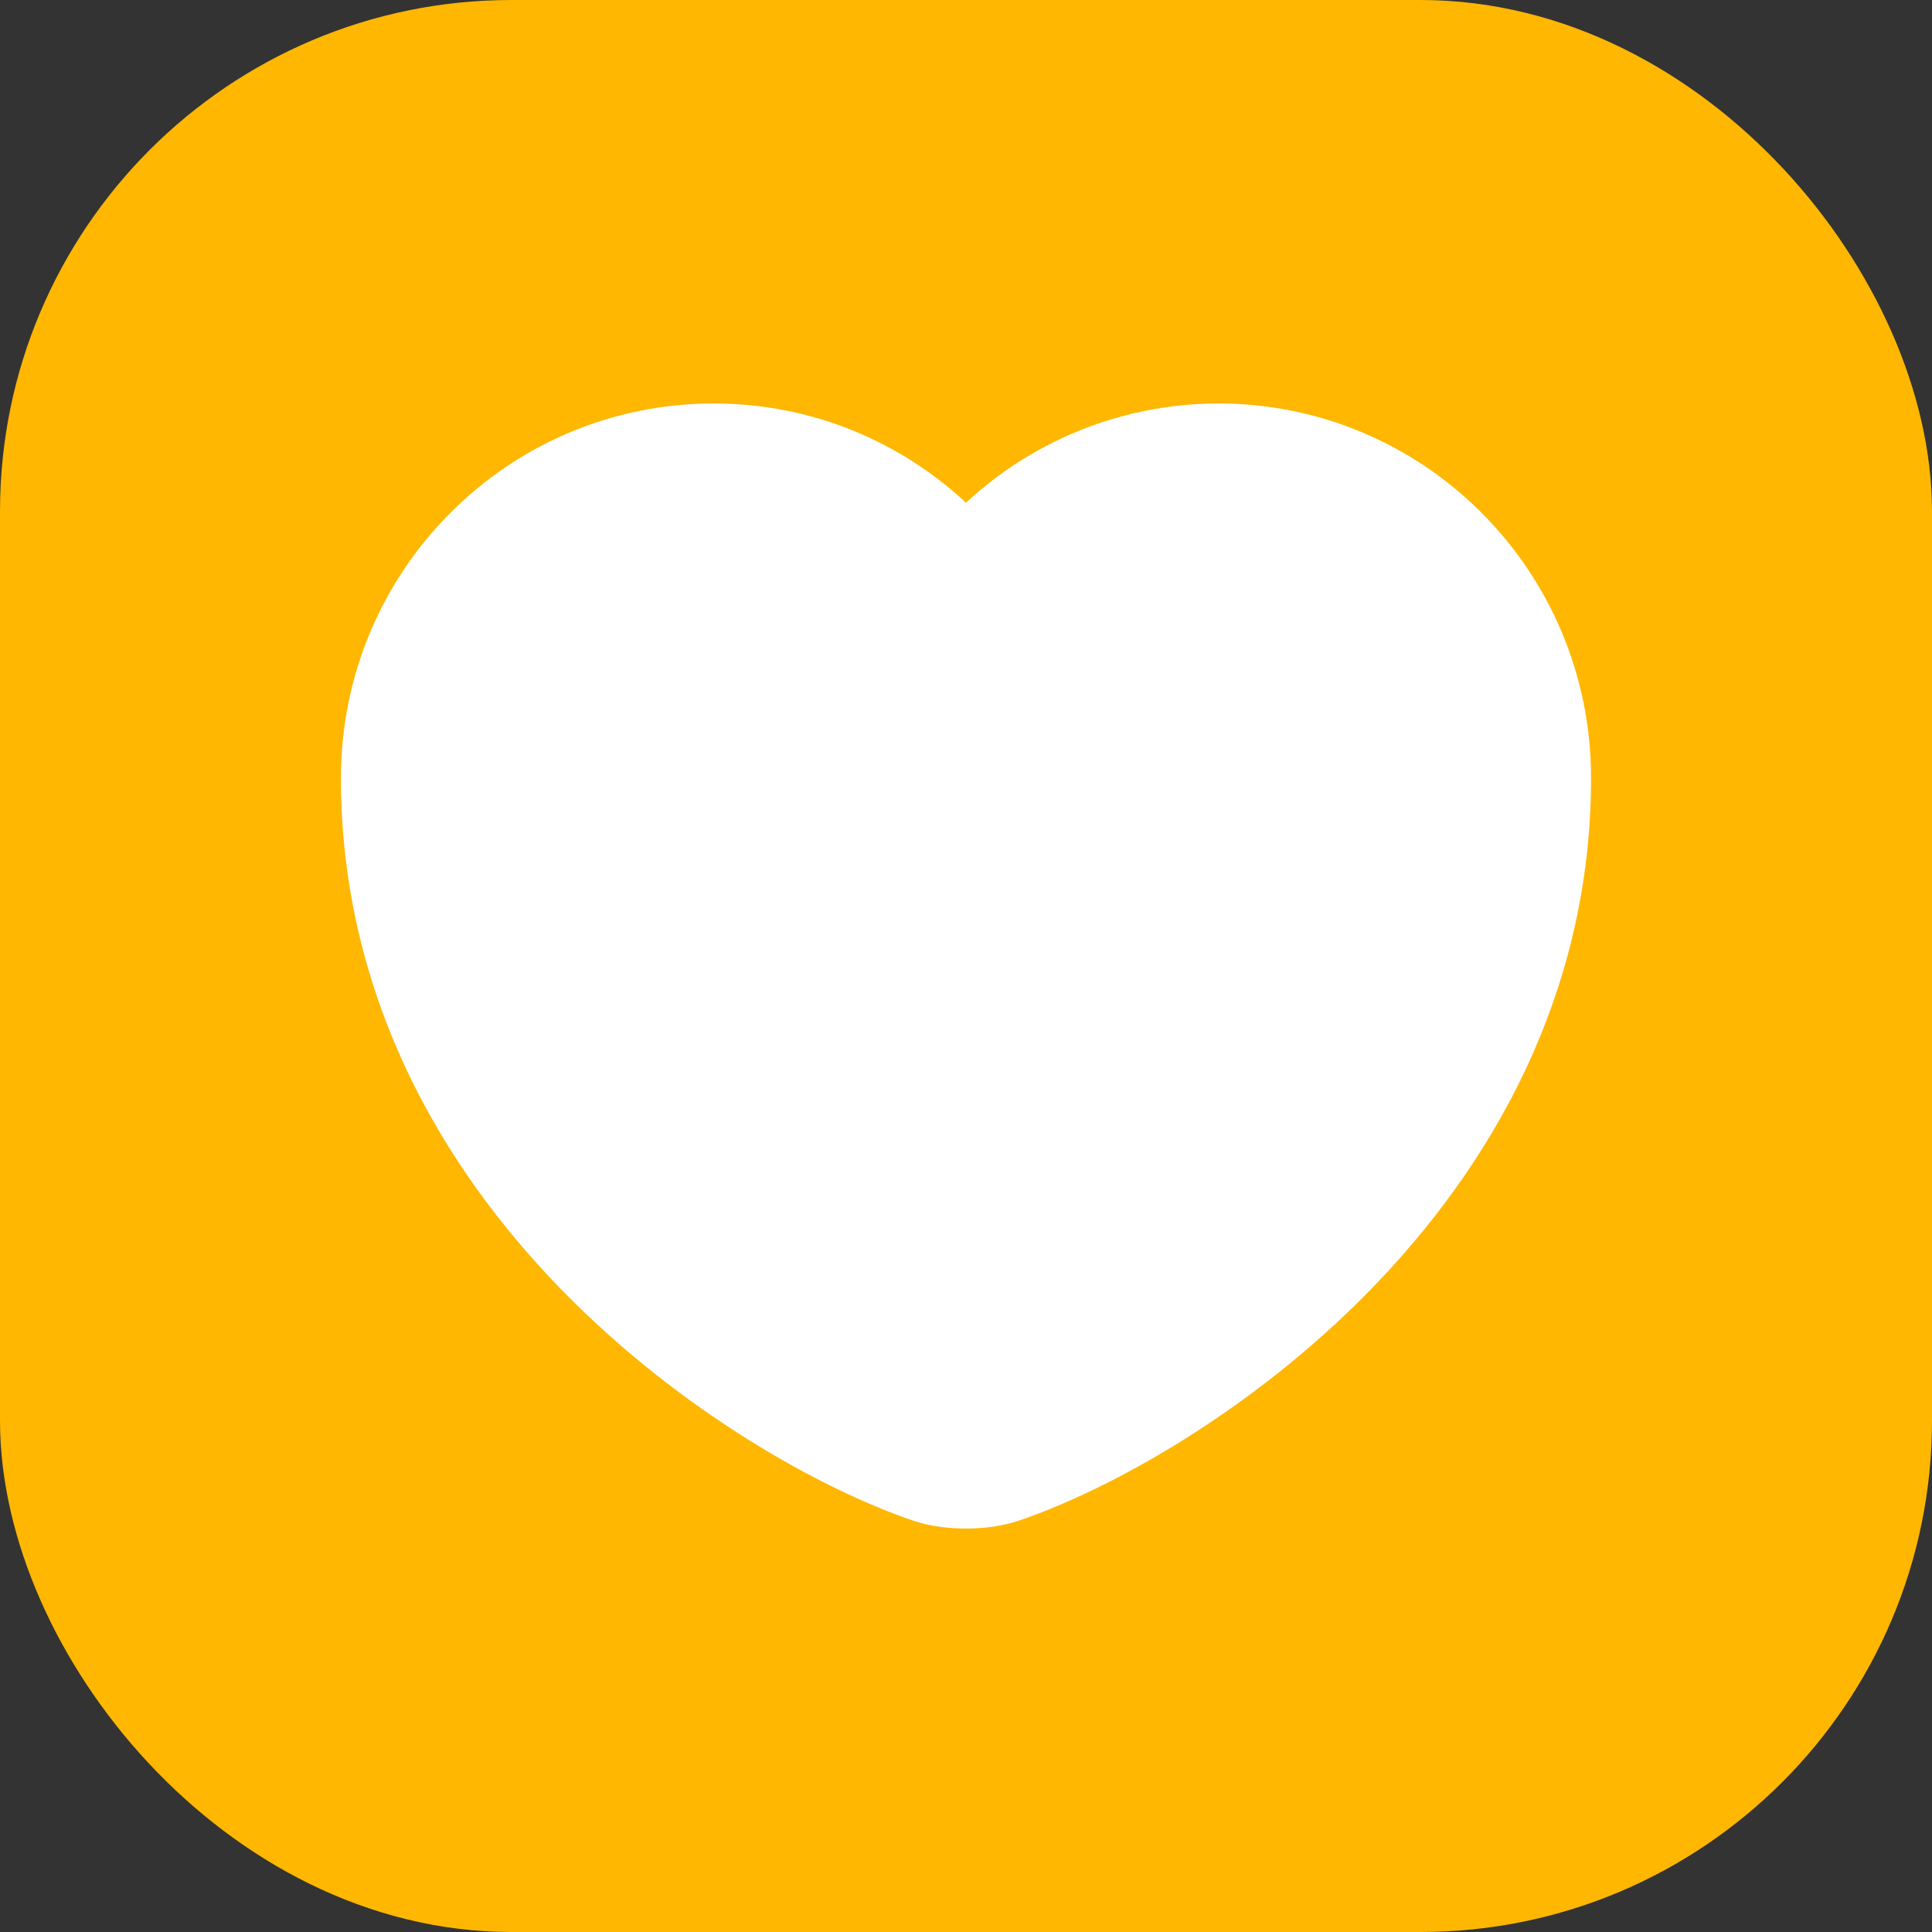 <svg width="34" height="34" viewBox="0 0 34 34" fill="none" xmlns="http://www.w3.org/2000/svg">
<rect x="0" y="0" width="34" height="34" fill="#333333" stroke="none"/>
<rect x="1" y="1" width="32" height="32" rx="8" fill="#FFB701" stroke="#FFB701" stroke-width="2"/>
<path d="M17.62 25.81C17.28 25.93 16.72 25.93 16.38 25.81C13.48 24.82 7 20.69 7 13.69C7 10.6 9.49 8.1 12.56 8.1C14.38 8.1 15.99 8.98 17 10.34C17.514 9.646 18.183 9.082 18.954 8.693C19.725 8.304 20.576 8.101 21.44 8.1C24.51 8.1 27 10.6 27 13.69C27 20.69 20.52 24.82 17.62 25.81Z" fill="white" stroke="white" stroke-width="2" stroke-linecap="round" stroke-linejoin="round"/>
</svg>
